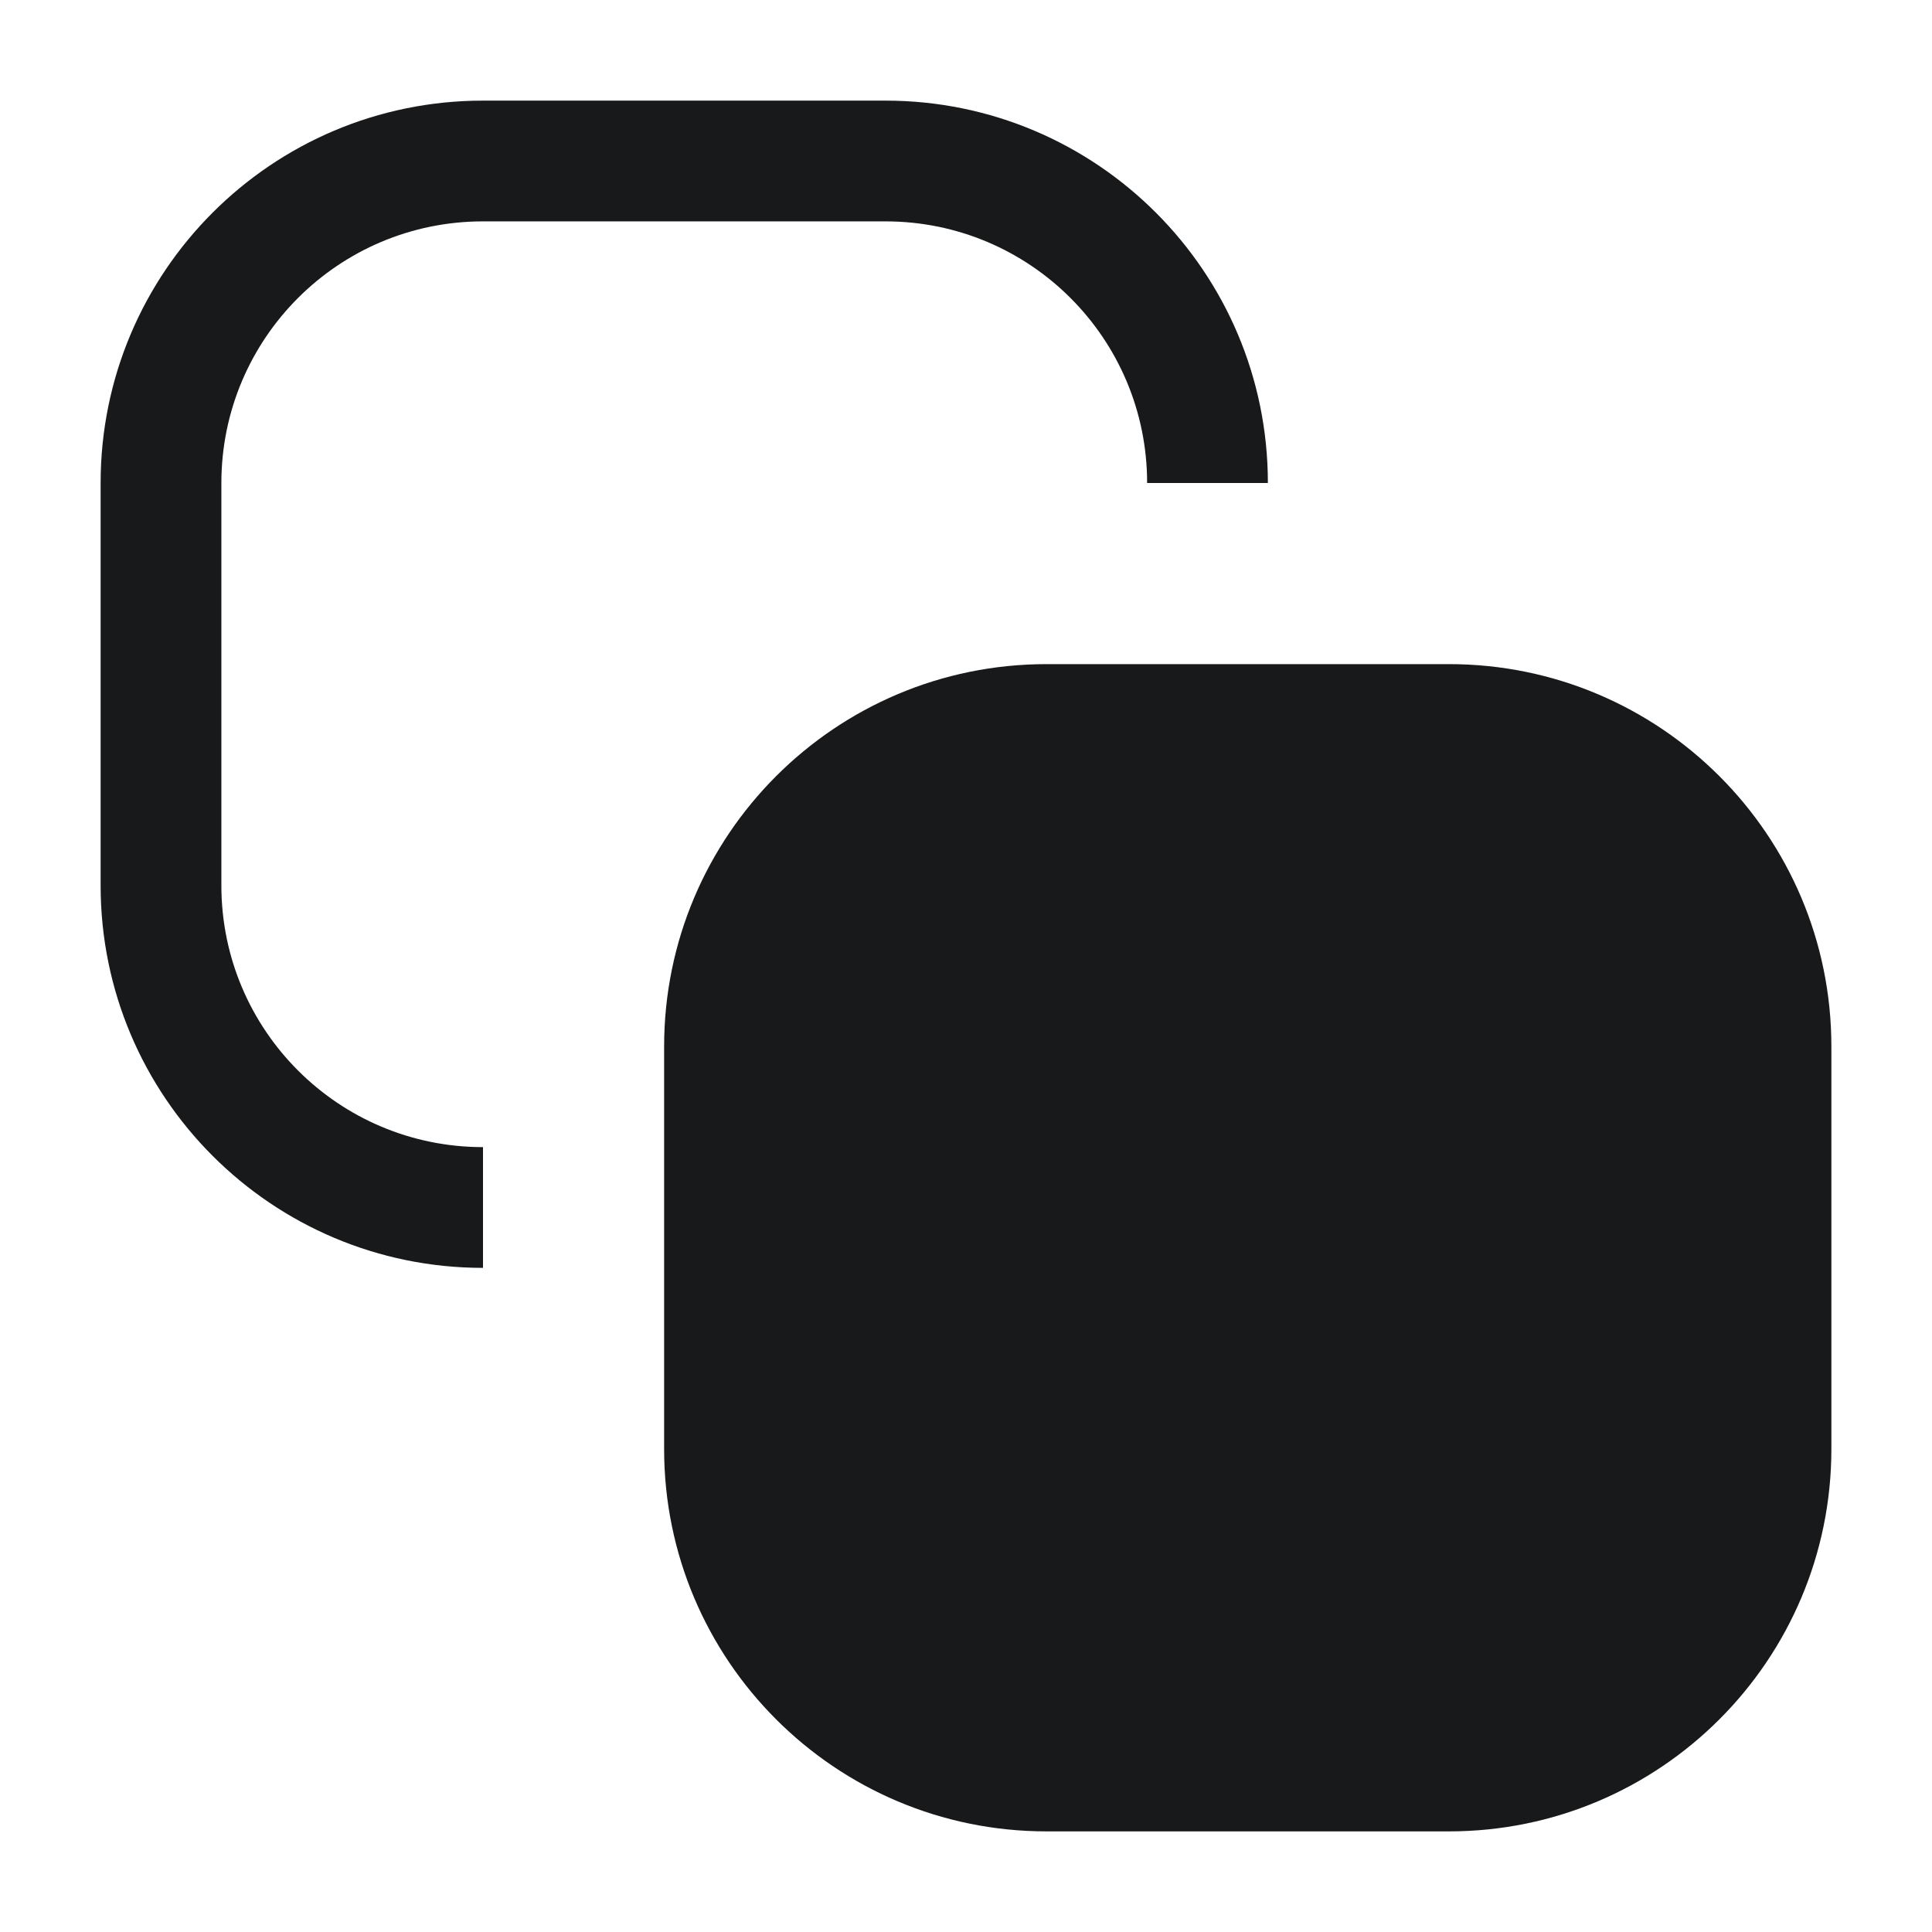 <svg width="24" height="24" viewBox="0 0 24 24" fill="none" xmlns="http://www.w3.org/2000/svg">
<path fill-rule="evenodd" clip-rule="evenodd" d="M6 1.25C3.377 1.25 1.25 3.377 1.25 6V11C1.25 13.623 3.377 15.75 6 15.75V14.25C4.205 14.25 2.75 12.795 2.75 11V6C2.75 4.205 4.205 2.75 6 2.75H11C12.795 2.75 14.25 4.205 14.25 6H15.75C15.75 3.377 13.623 1.25 11 1.25H6ZM8.25 13C8.25 10.377 10.377 8.25 13 8.25H18C20.623 8.25 22.75 10.377 22.75 13V18C22.75 20.623 20.623 22.75 18 22.75H13C10.377 22.75 8.25 20.623 8.25 18V13Z" fill="#18191A"/>
</svg>
